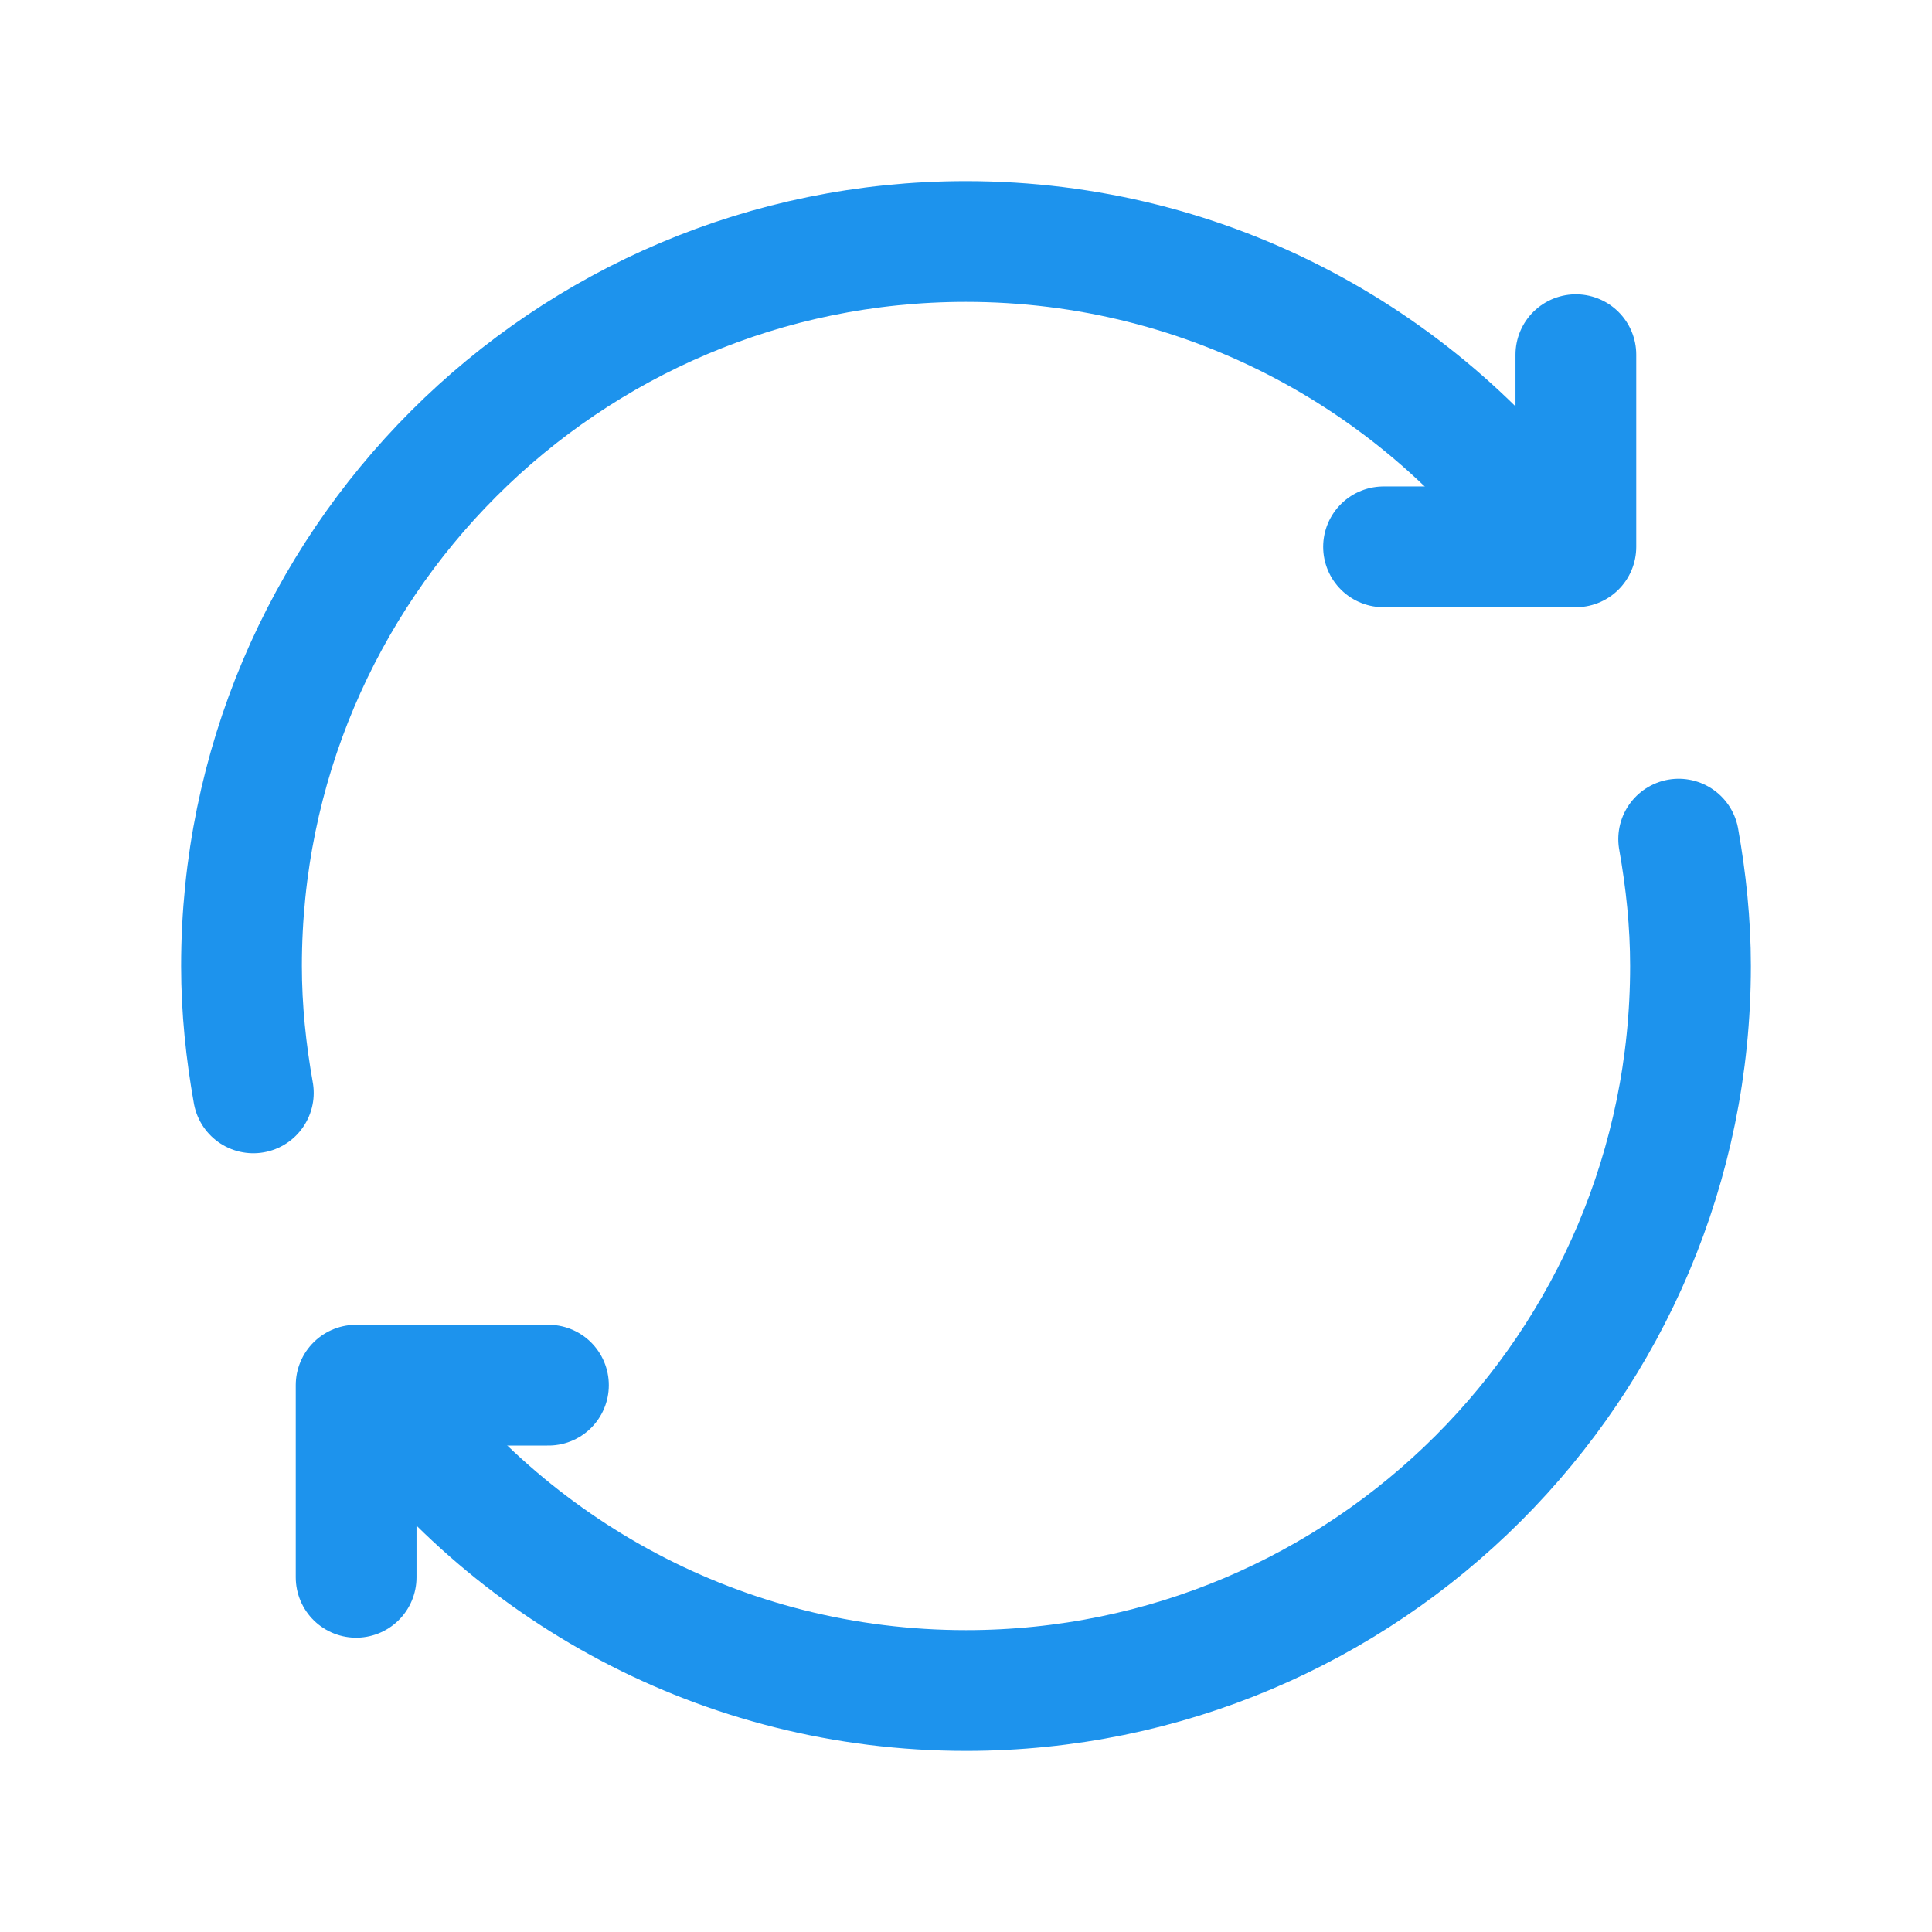 <svg width="24" height="24" viewBox="0 0 24 24" fill="none" xmlns="http://www.w3.org/2000/svg">
<path d="M19.332 6.793C17.701 4.5 15.028 3 12 3C7.029 3 3 7.029 3 12C3 12.539 3.056 13.064 3.147 13.576" stroke="#1D93ED" stroke-width="1.5" stroke-linecap="round" stroke-linejoin="round"/>
<path d="M4.424 19.594V17.207H6.813" stroke="#1D93ED" stroke-width="1.5" stroke-linecap="round" stroke-linejoin="round"/>
<path d="M4.668 17.207C6.299 19.5 8.972 21 12 21C16.971 21 21 16.971 21 12C21 11.461 20.944 10.936 20.853 10.424" stroke="#1D93ED" stroke-width="1.5" stroke-linecap="round" stroke-linejoin="round"/>
<path d="M19.576 4.406V6.793H17.187" stroke="#1D93ED" stroke-width="1.5" stroke-linecap="round" stroke-linejoin="round"/>
</svg>
